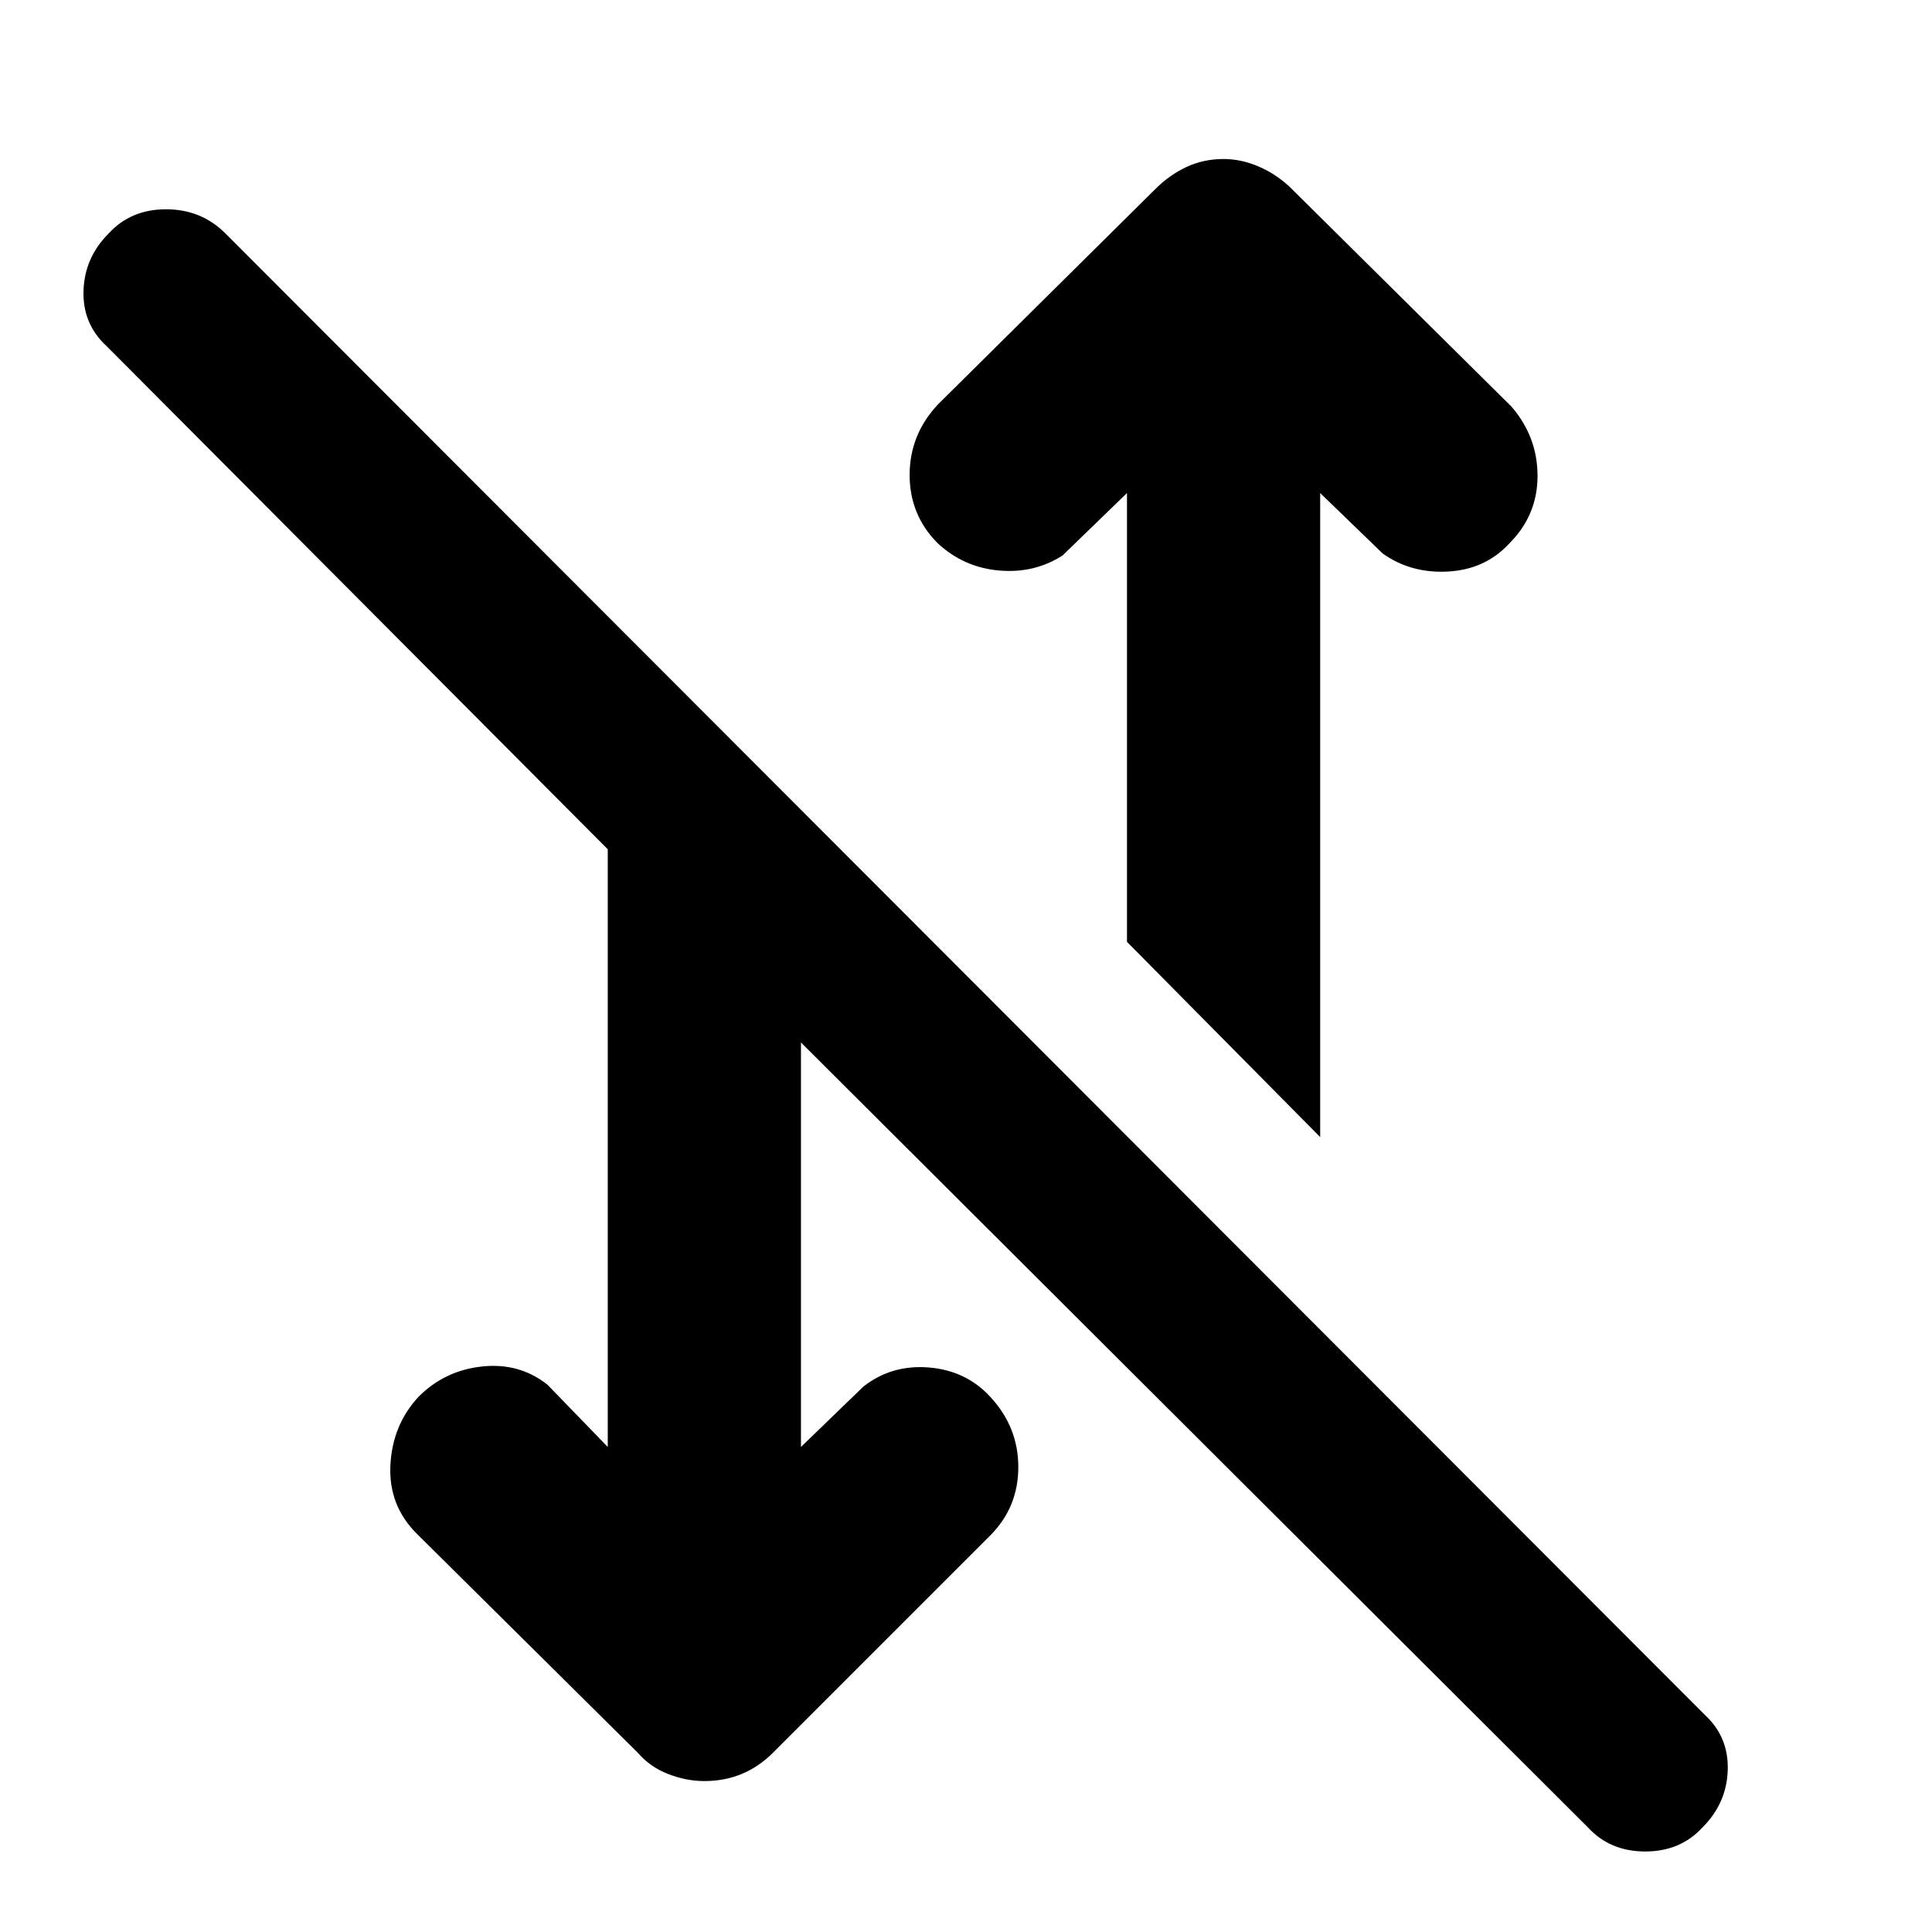 <svg xmlns="http://www.w3.org/2000/svg" height="40" width="40"><path d="M27.333 23.542 23.333 19.5V10.208L22 11.5Q21.417 11.875 20.688 11.812Q19.958 11.75 19.417 11.25Q18.833 10.667 18.833 9.833Q18.833 9 19.417 8.375L23.917 3.917Q24.208 3.625 24.562 3.458Q24.917 3.292 25.333 3.292Q25.708 3.292 26.083 3.458Q26.458 3.625 26.75 3.917L31.292 8.417Q31.833 9.042 31.833 9.854Q31.833 10.667 31.25 11.25Q30.75 11.792 29.979 11.833Q29.208 11.875 28.625 11.458L27.333 10.208ZM32.875 37.833 16.583 21.583V29.958L17.875 28.708Q18.458 28.25 19.229 28.312Q20 28.375 20.5 28.917Q21.083 29.542 21.083 30.375Q21.083 31.208 20.5 31.792L16 36.292Q15.708 36.583 15.354 36.729Q15 36.875 14.583 36.875Q14.208 36.875 13.833 36.729Q13.458 36.583 13.208 36.292L8.625 31.75Q8.042 31.167 8.083 30.333Q8.125 29.5 8.667 28.917Q9.208 28.375 9.979 28.292Q10.75 28.208 11.333 28.667L12.583 29.958V17.583L2.208 7.167Q1.708 6.708 1.729 6.021Q1.75 5.333 2.25 4.833Q2.708 4.333 3.437 4.333Q4.167 4.333 4.667 4.833L35.292 35.5Q35.792 35.958 35.771 36.646Q35.75 37.333 35.25 37.833Q34.792 38.333 34.062 38.333Q33.333 38.333 32.875 37.833Z"/></svg>